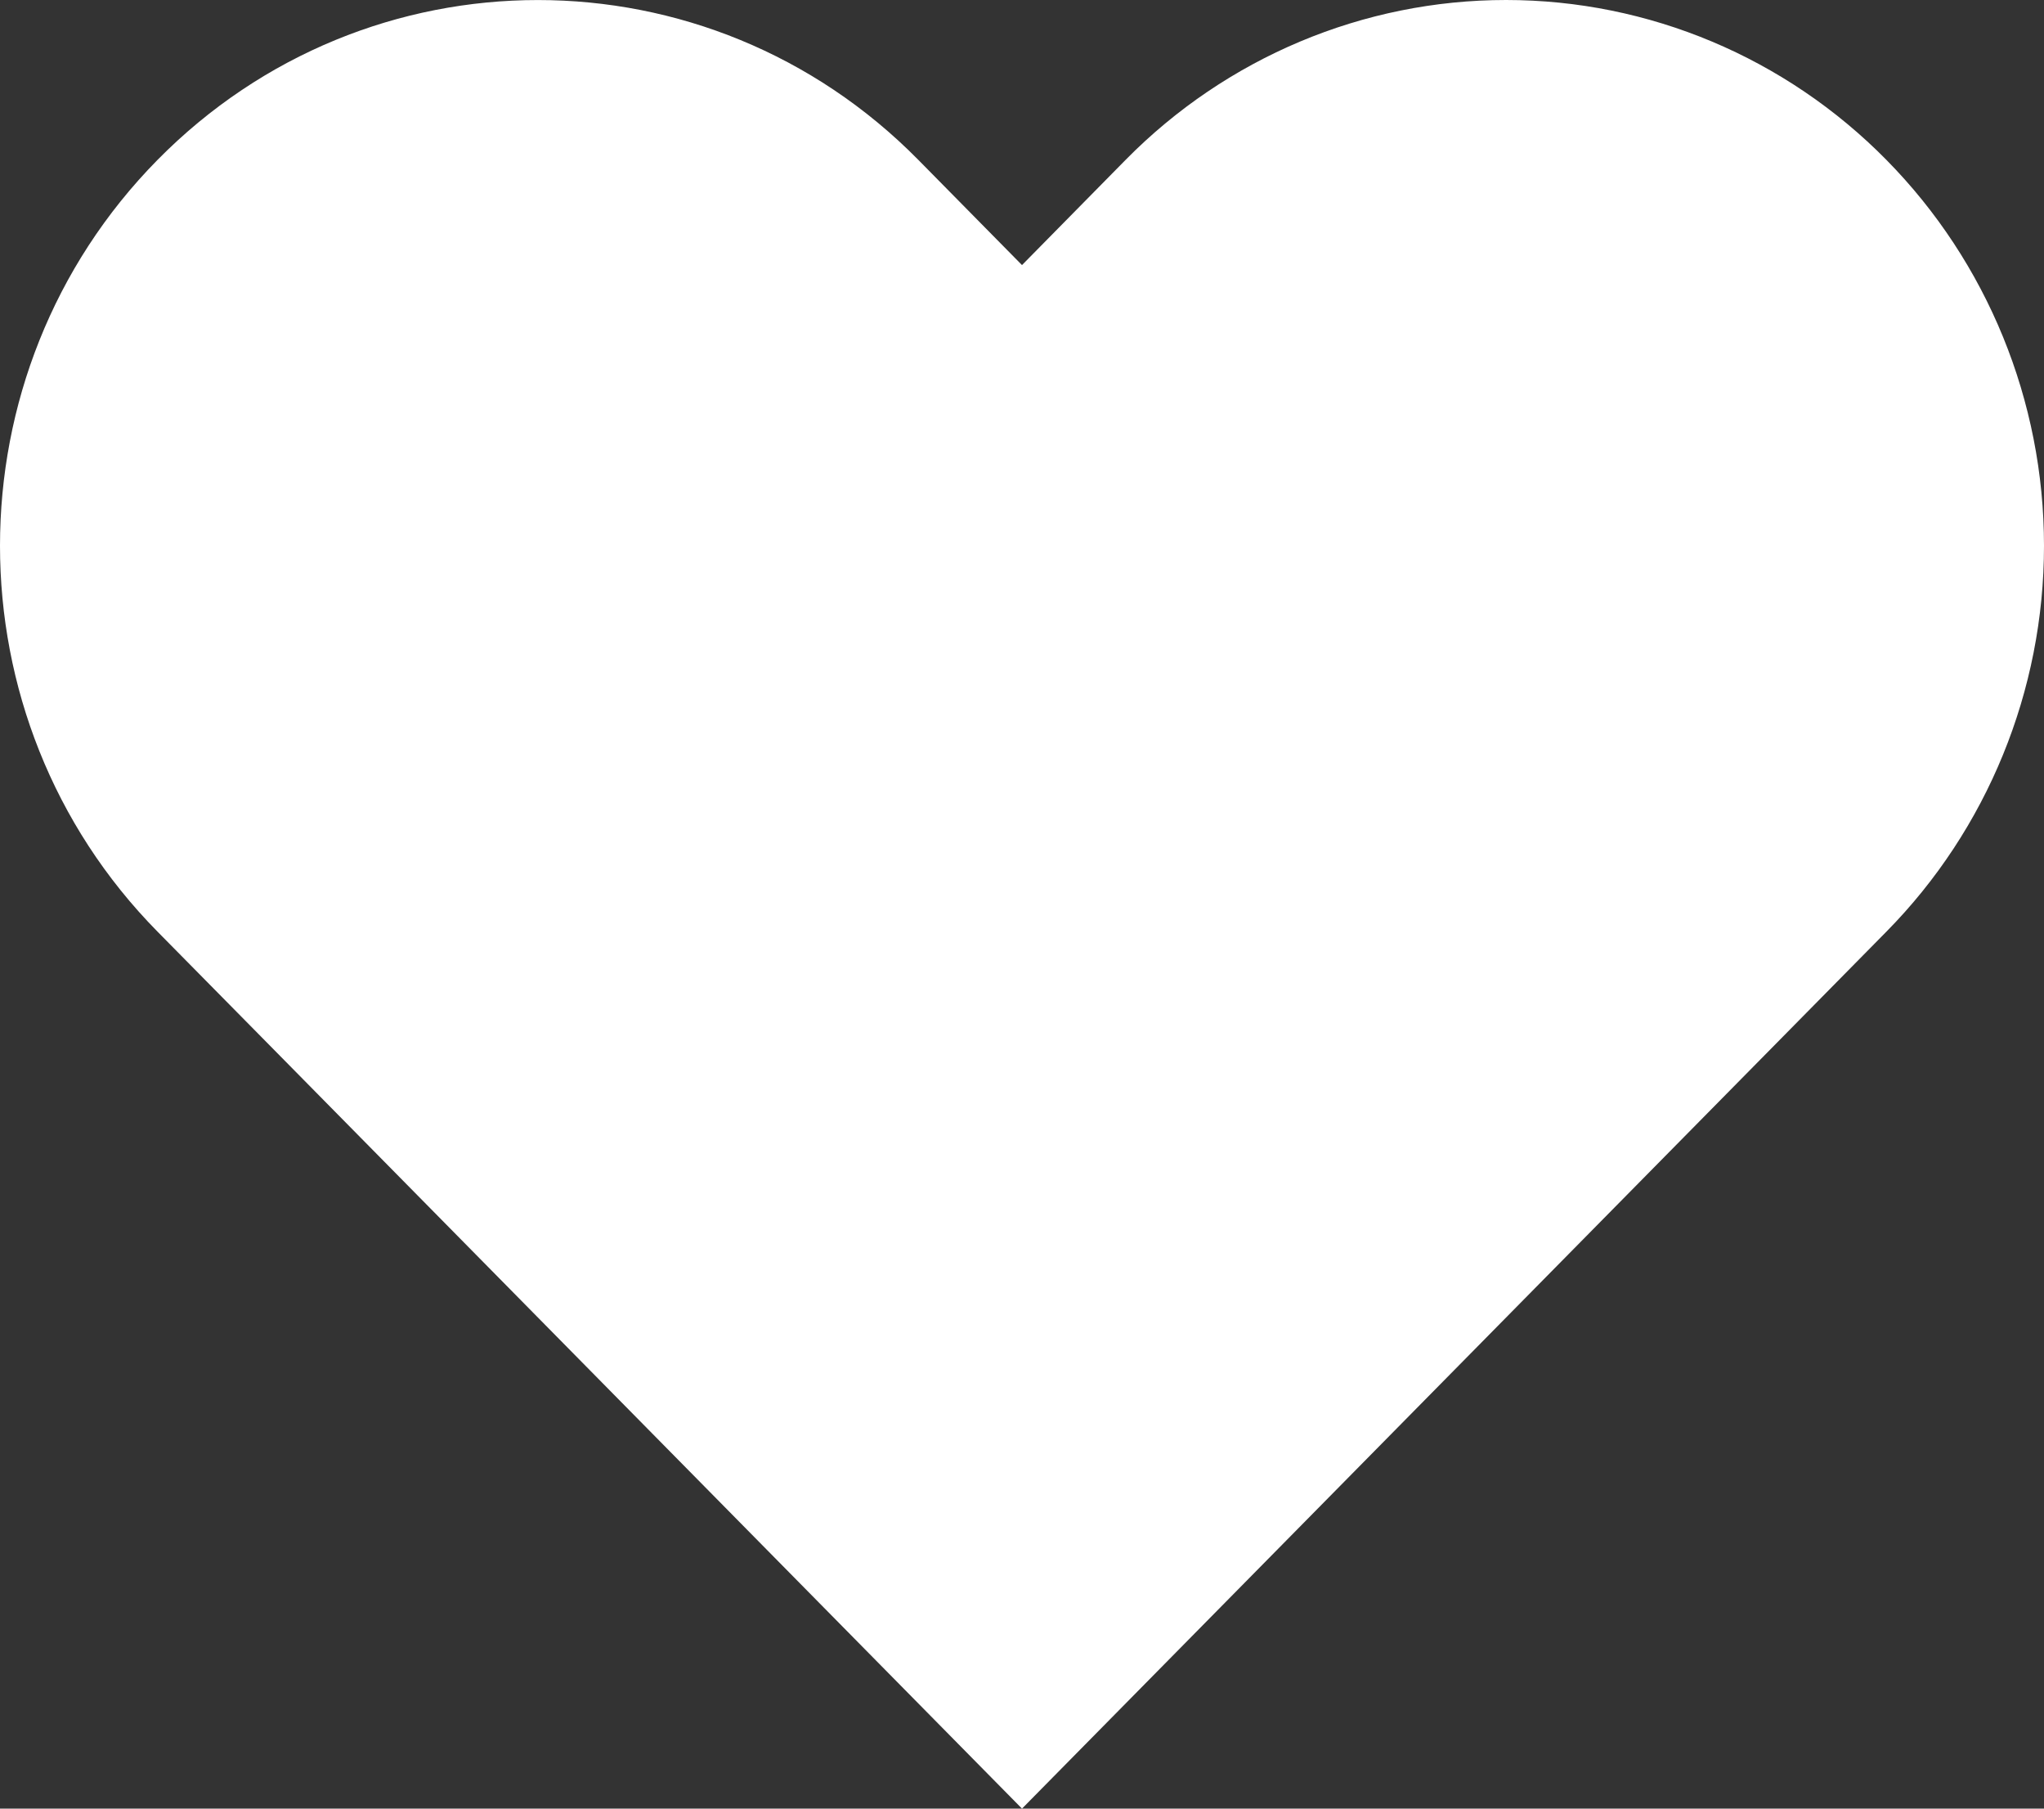 <svg width="26" height="23" viewBox="0 0 26 23" fill="none" xmlns="http://www.w3.org/2000/svg">
<rect x="0" y="0" width="26" height="23" fill="#333333" stroke="none"/>
<path fill-rule="evenodd" clip-rule="evenodd" d="M23.995 2.033C22.712 0.731 20.972 0 19.157 0C17.342 0 15.601 0.731 14.318 2.033L13 3.371L11.681 2.033C9.009 -0.677 4.676 -0.677 2.004 2.033C-0.668 4.744 -0.668 9.138 2.004 11.848L3.323 13.185L13 23L22.677 13.185L23.995 11.848C25.279 10.547 26 8.781 26 6.941C26 5.1 25.279 3.335 23.995 2.033Z" fill="white"/>
</svg>
